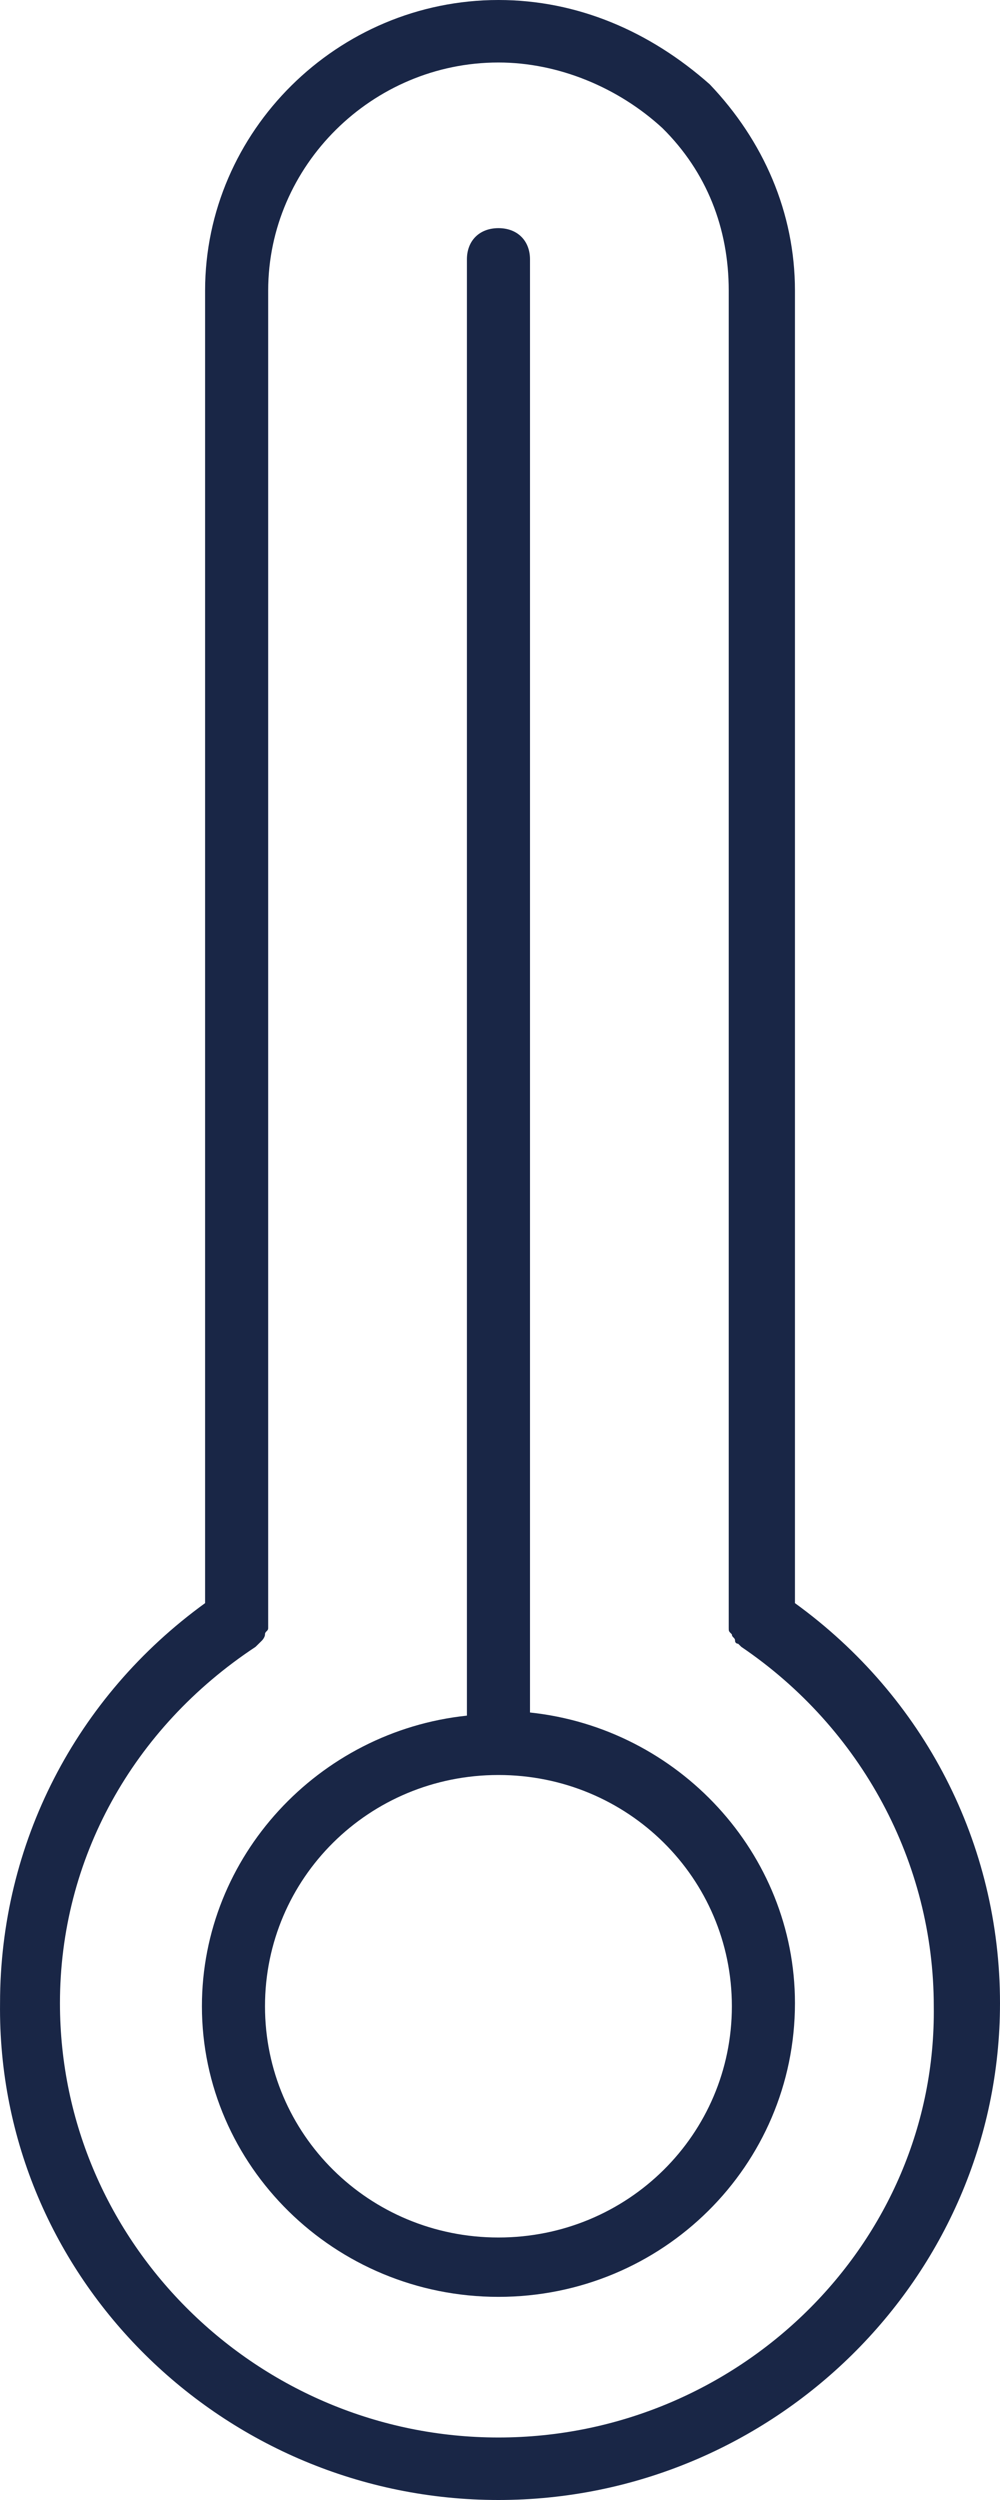 <svg width="22" height="55" viewBox="0 0 22 55" fill="none" xmlns="http://www.w3.org/2000/svg">
<path d="M10.966 55C17.003 55 22 50.119 22 44.069C22 40.562 20.334 37.331 17.489 35.269V6.394C17.489 4.675 16.795 3.094 15.615 1.856C14.297 0.688 12.701 0 10.966 0C7.426 0 4.512 2.888 4.512 6.394V35.269C1.666 37.331 0.001 40.562 0.001 44.069C-0.069 50.119 4.928 55 10.966 55ZM5.622 36.231C5.691 36.163 5.761 36.094 5.761 36.094C5.761 36.094 5.83 36.025 5.83 35.956C5.83 35.888 5.9 35.888 5.9 35.819C5.9 35.75 5.9 35.75 5.9 35.681V6.394C5.9 3.644 8.19 1.375 10.966 1.375C12.284 1.375 13.603 1.925 14.574 2.819C15.546 3.781 16.032 5.019 16.032 6.394V35.681C16.032 35.75 16.032 35.75 16.032 35.819C16.032 35.888 16.032 35.888 16.101 35.956C16.101 36.025 16.171 36.025 16.171 36.094C16.171 36.163 16.24 36.163 16.24 36.163C16.24 36.163 16.24 36.163 16.309 36.231C18.947 38.019 20.543 40.975 20.543 44.138C20.612 49.362 16.24 53.625 10.966 53.625C5.691 53.625 1.319 49.362 1.319 44.069C1.319 40.906 2.915 38.019 5.622 36.231Z" fill="#192646"/>
<path d="M10.966 50.531C14.574 50.531 17.489 47.644 17.489 44.069C17.489 40.769 14.921 38.019 11.66 37.675V5.706C11.66 5.294 11.382 5.019 10.966 5.019C10.549 5.019 10.272 5.294 10.272 5.706V37.744C7.01 38.087 4.442 40.837 4.442 44.138C4.442 47.644 7.357 50.531 10.966 50.531ZM10.966 39.05C13.811 39.05 16.101 41.319 16.101 44.138C16.101 46.956 13.811 49.225 10.966 49.225C8.12 49.225 5.83 46.956 5.83 44.138C5.83 41.319 8.12 39.05 10.966 39.05Z" fill="#192646"/>
</svg>
